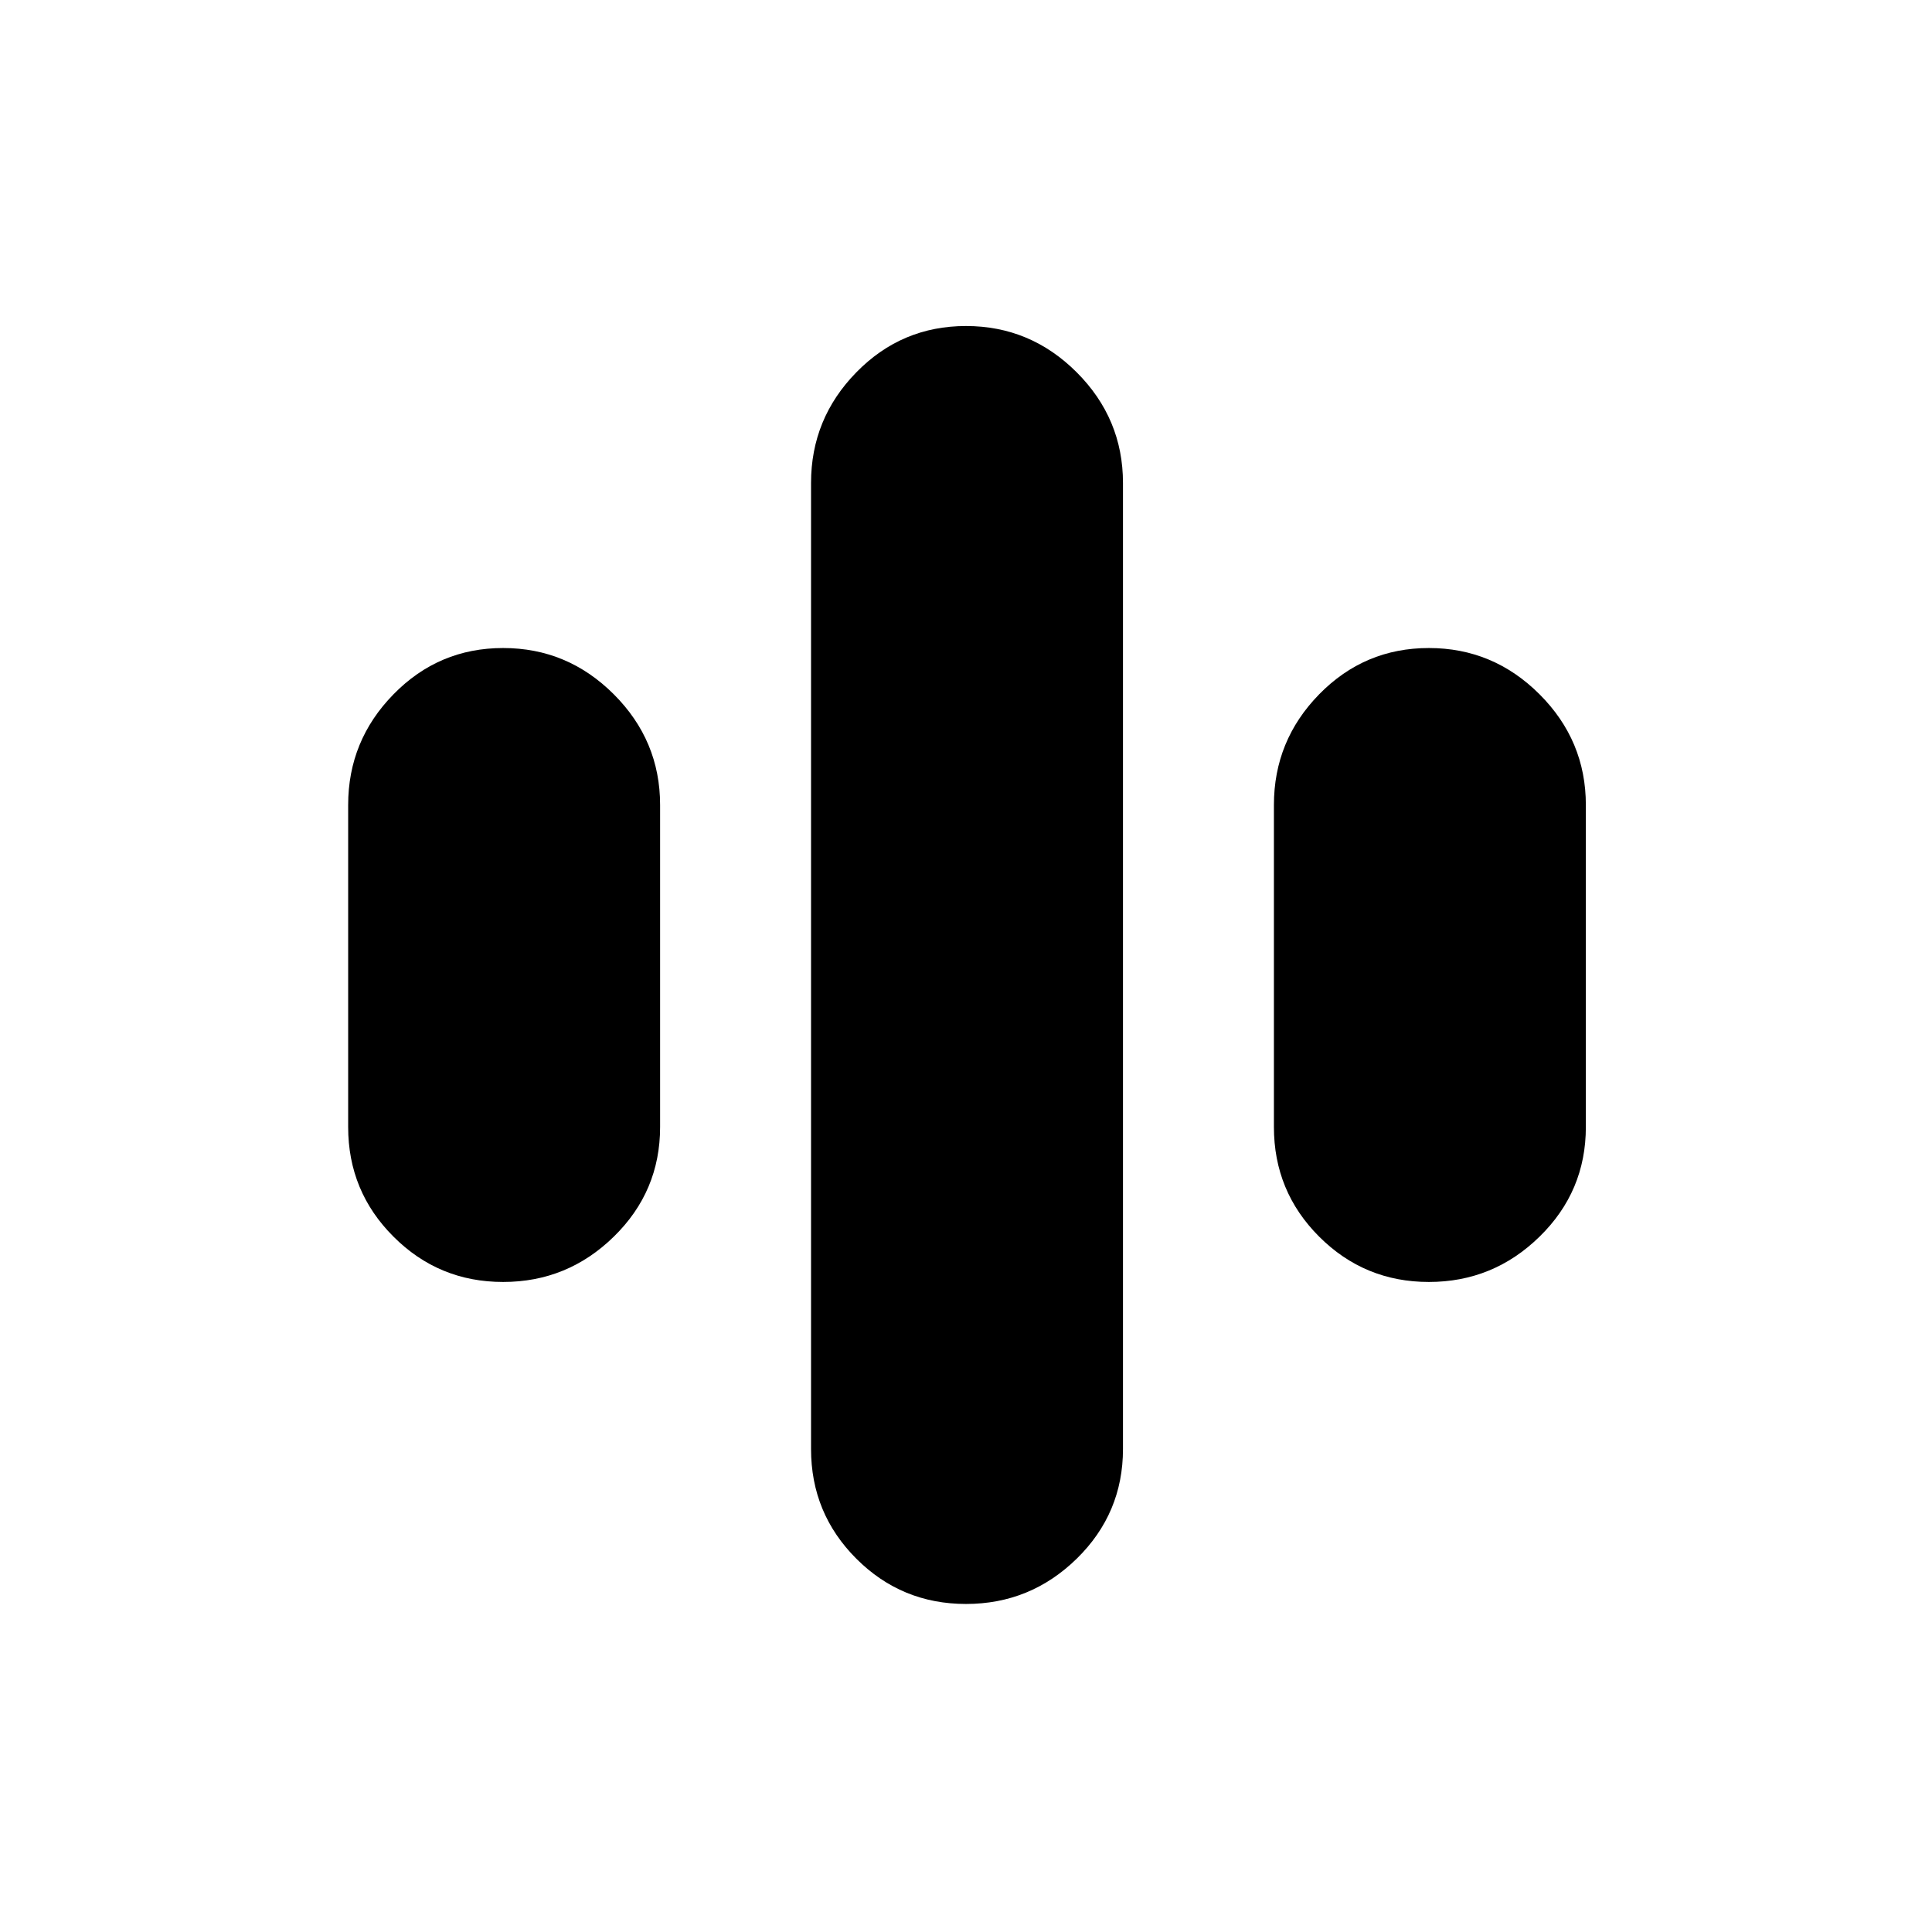 <svg xmlns="http://www.w3.org/2000/svg" height="24" width="24"><path d="M6.25 15.925Q5.45 15.925 4.888 15.362Q4.325 14.8 4.325 14V10Q4.325 9.2 4.888 8.625Q5.45 8.05 6.25 8.05Q7.05 8.05 7.625 8.625Q8.2 9.2 8.2 10V14Q8.2 14.8 7.625 15.362Q7.05 15.925 6.25 15.925ZM17.75 15.925Q16.95 15.925 16.387 15.362Q15.825 14.8 15.825 14V10Q15.825 9.2 16.387 8.625Q16.95 8.05 17.75 8.05Q18.55 8.05 19.125 8.625Q19.7 9.2 19.7 10V14Q19.7 14.8 19.125 15.362Q18.55 15.925 17.75 15.925ZM12 19.925Q11.2 19.925 10.638 19.363Q10.075 18.8 10.075 18V6Q10.075 5.2 10.638 4.625Q11.2 4.05 12 4.05Q12.8 4.05 13.375 4.625Q13.95 5.2 13.95 6V18Q13.95 18.8 13.375 19.363Q12.8 19.925 12 19.925Z"/></svg>